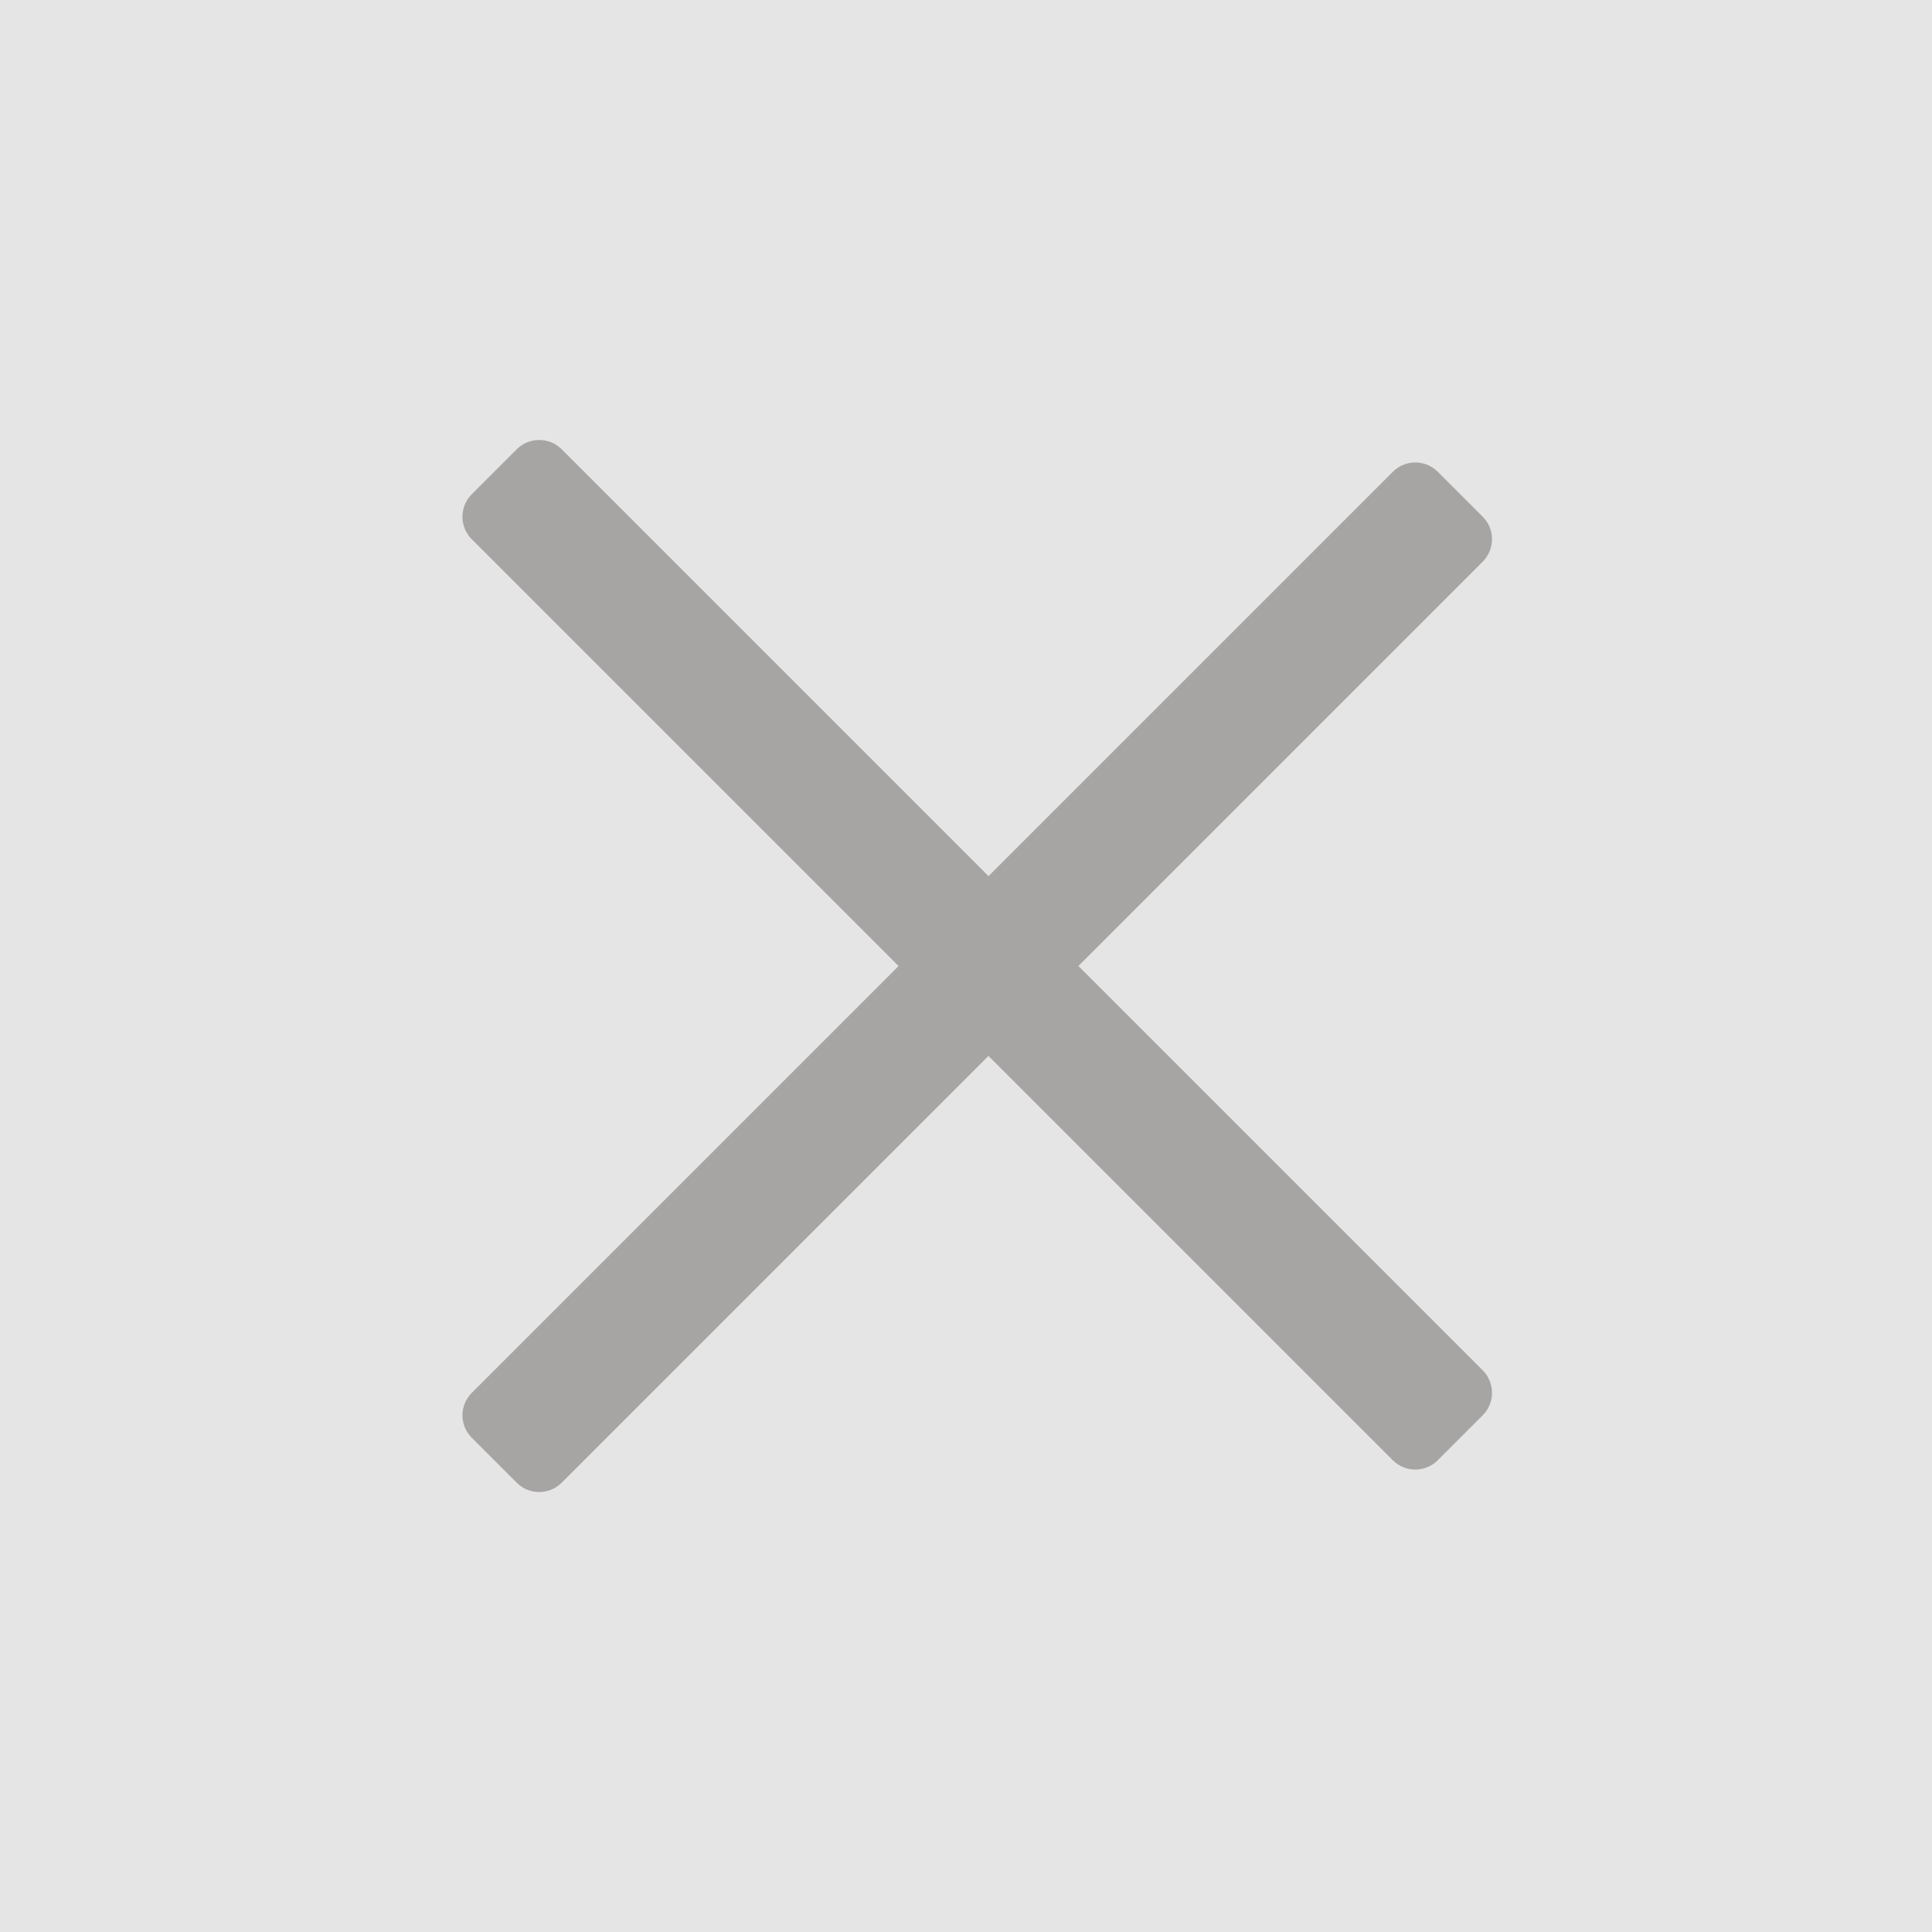 <svg width="24" height="24" viewBox="0 0 24 24" fill="none" xmlns="http://www.w3.org/2000/svg">
<rect width="24" height="24" fill="#E6E5E5"/>
<path d="M5.86 6.698C5.706 6.544 5.706 6.294 5.86 6.14L6.419 5.581C6.573 5.427 6.823 5.427 6.977 5.581L18.419 17.023C18.573 17.177 18.573 17.427 18.419 17.581L17.86 18.14C17.706 18.294 17.456 18.294 17.302 18.14L5.86 6.698Z" fill="#A7A5A4"/>
<path d="M6.977 18.419C6.823 18.573 6.573 18.573 6.419 18.419L5.861 17.861C5.706 17.706 5.706 17.457 5.861 17.302L17.302 5.861C17.457 5.706 17.706 5.706 17.861 5.861L18.419 6.419C18.573 6.573 18.573 6.823 18.419 6.977L6.977 18.419Z" fill="#A7A5A4"/>
</svg>
